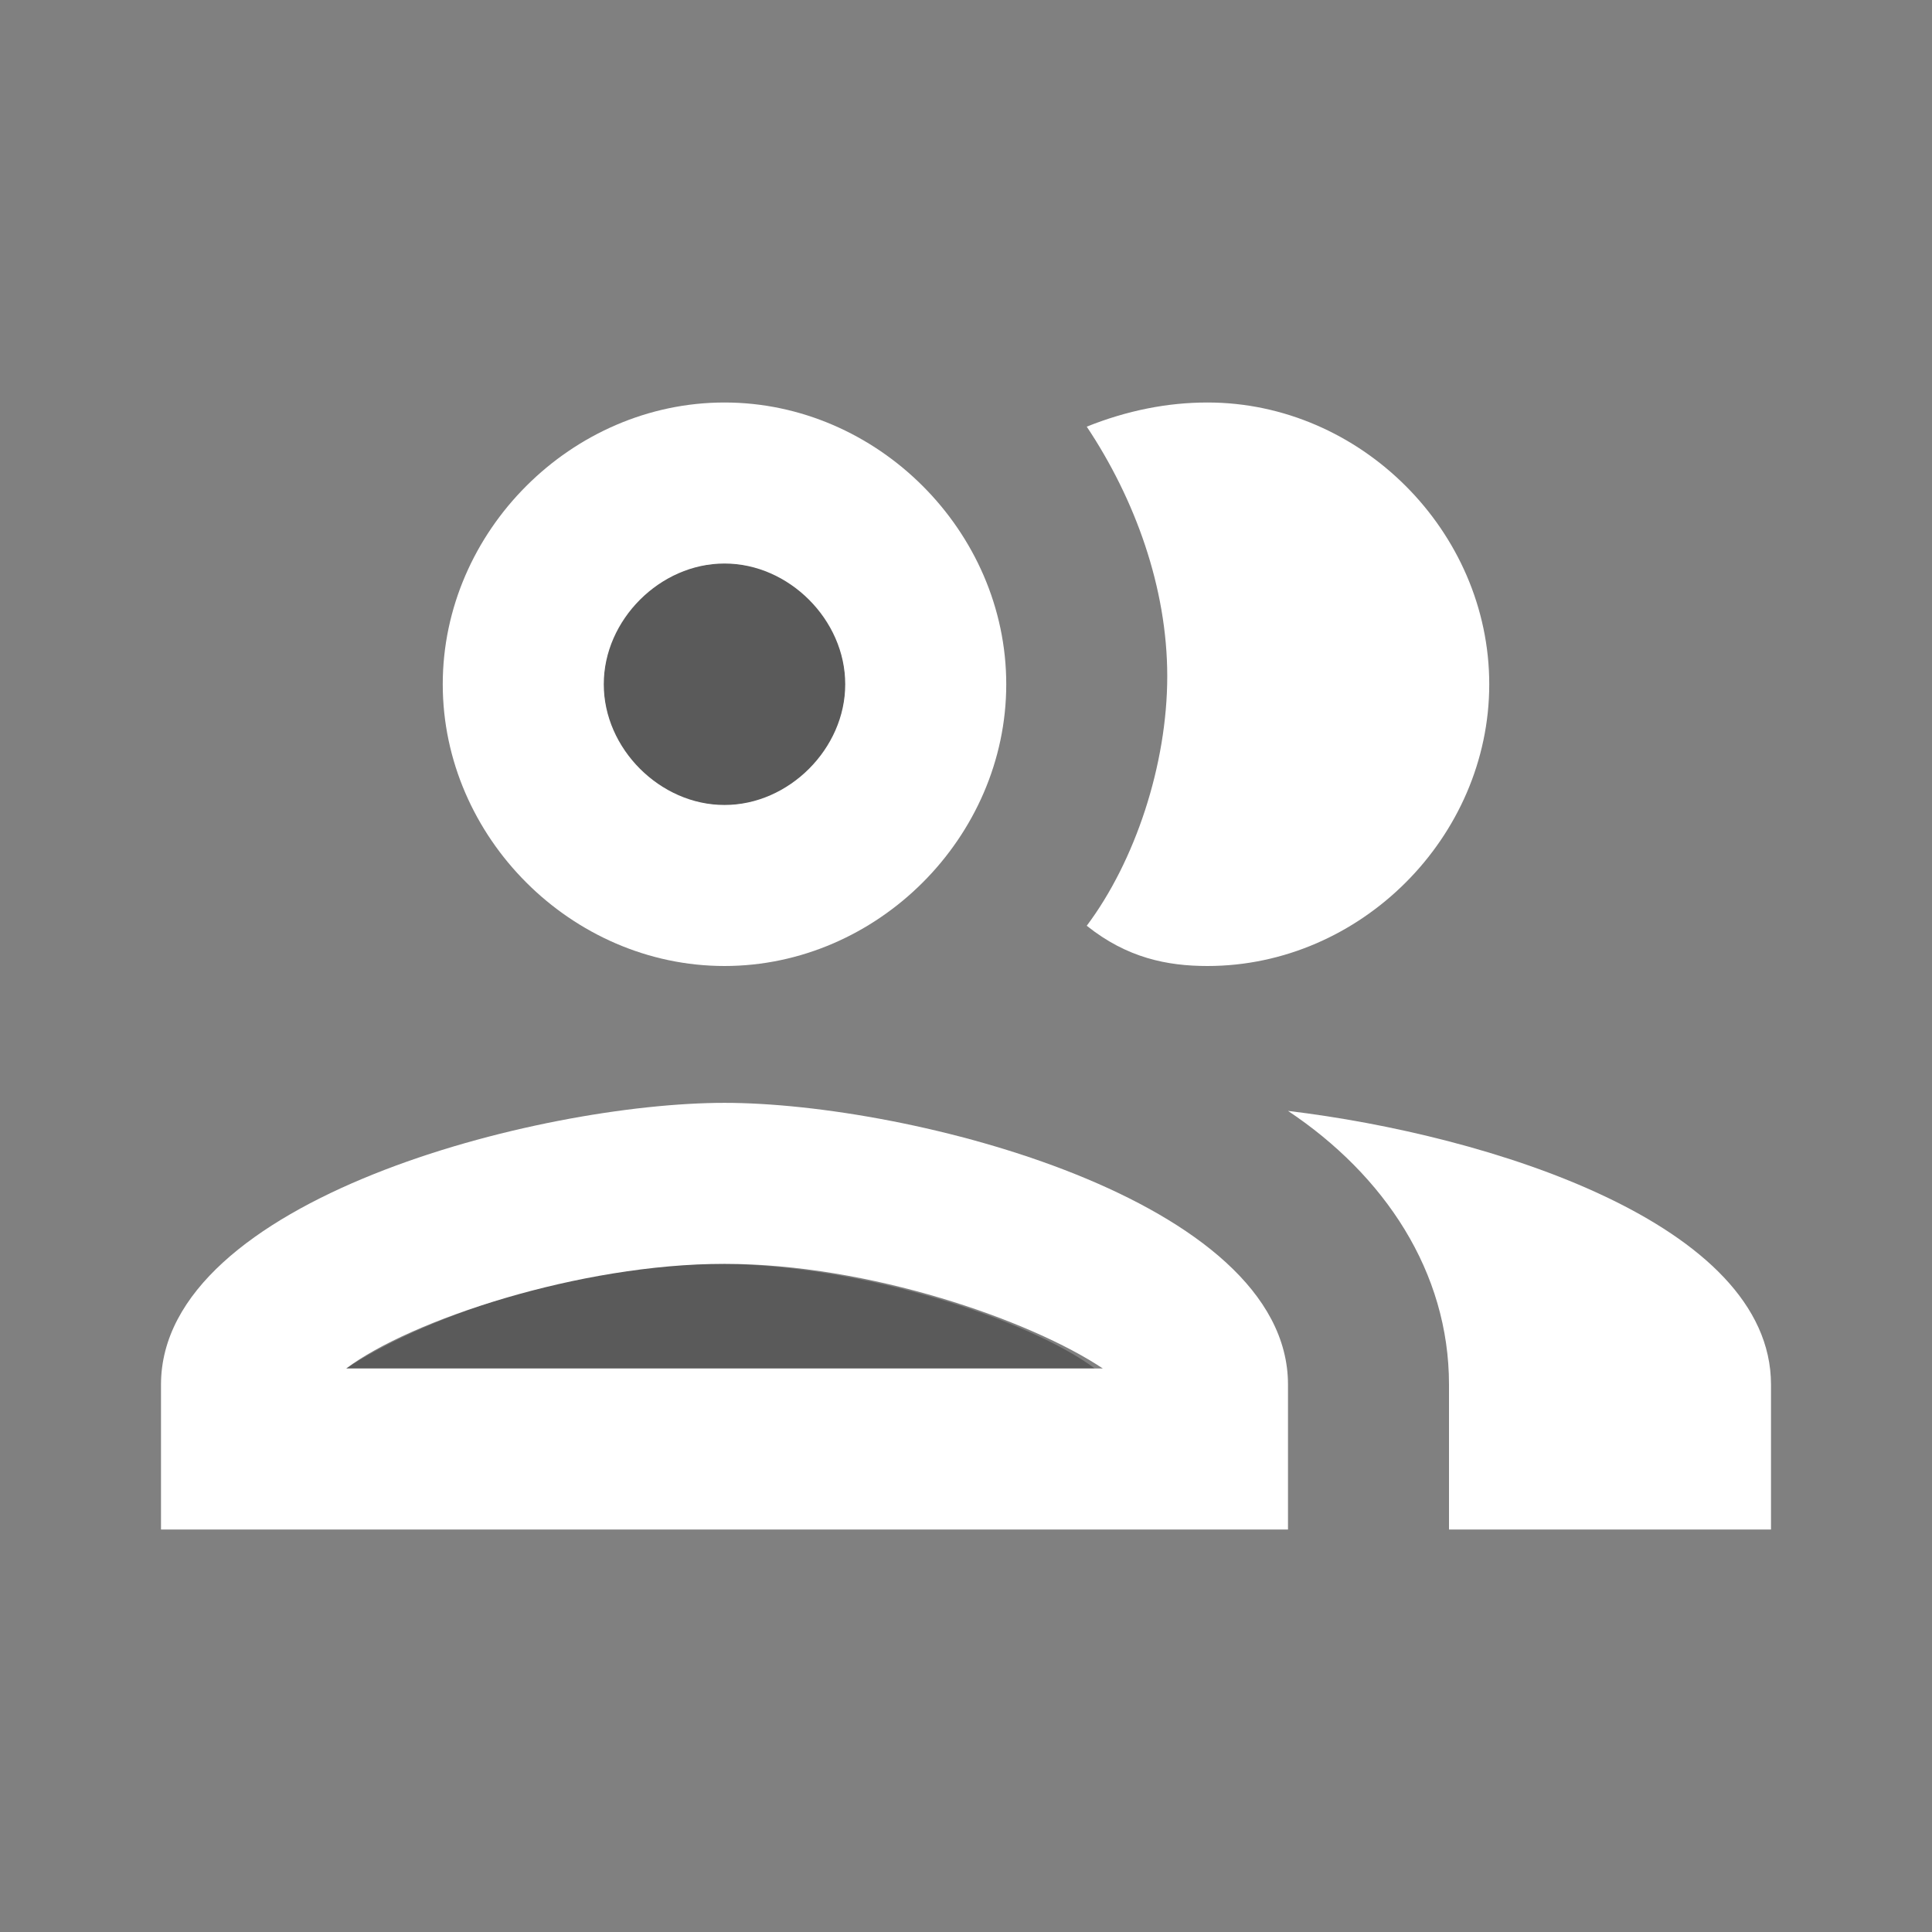 <?xml version="1.0" encoding="utf-8"?>
<!-- Generator: Adobe Illustrator 22.0.1, SVG Export Plug-In . SVG Version: 6.00 Build 0)  -->
<svg version="1.1" id="Laag_1" xmlns="http://www.w3.org/2000/svg" xmlns:xlink="http://www.w3.org/1999/xlink" x="0px" y="0px"
	 viewBox="0 0 24 24" style="enable-background:new 0 0 24 24;" xml:space="preserve">
<rect x="0" y="0" width="24" height="24" fill="#808080" stroke="none"/>
<style type="text/css">
	.st0{fill:none;}
	.st1{opacity:0.3;enable-background:new    ;}
	.st2{fill:#FFFFFF;}
</style>
<g id="Bounding_Boxes">
	<g id="ui_x5F_spec_x5F_header_copy_2">
	</g>
	<path class="st0" d="M0,0h24v24H0V0z"/>
</g>
<g id="Duotone">
	<g id="ui_x5F_spec_x5F_header_copy">
	</g>
	<g>
		<circle class="st1" cx="9" cy="8.5" r="1.5"/>
		<path class="st1" d="M4.3,17h9.3c-0.8-0.6-2.9-1.3-4.7-1.3S5.2,16.4,4.3,17z"/>
		<path class="st2" d="M9,12c1.9,0,3.5-1.6,3.5-3.5S10.9,5,9,5S5.5,6.6,5.5,8.5S7.1,12,9,12z M9,7c0.8,0,1.5,0.7,1.5,1.5
			S9.8,10,9,10S7.5,9.3,7.5,8.5S8.2,7,9,7z"/>
		<path class="st2" d="M9,13.7c-2.3,0-7,1.2-7,3.5V19h14v-1.8C16,14.9,11.3,13.7,9,13.7z M4.3,17c0.8-0.6,2.9-1.3,4.7-1.3
			s3.8,0.7,4.7,1.3H4.3z"/>
		<path class="st2" d="M16,13.8c1.2,0.8,2,2,2,3.4V19h4v-1.8C22,15.2,18.5,14.1,16,13.8z"/>
		<path class="st2" d="M15,12c1.9,0,3.5-1.6,3.5-3.5S16.9,5,15,5c-0.5,0-1,0.1-1.5,0.3c0.6,0.9,1,2,1,3.1s-0.4,2.3-1,3.1
			C14,11.9,14.5,12,15,12z"/>
	</g>
</g>
</svg>
